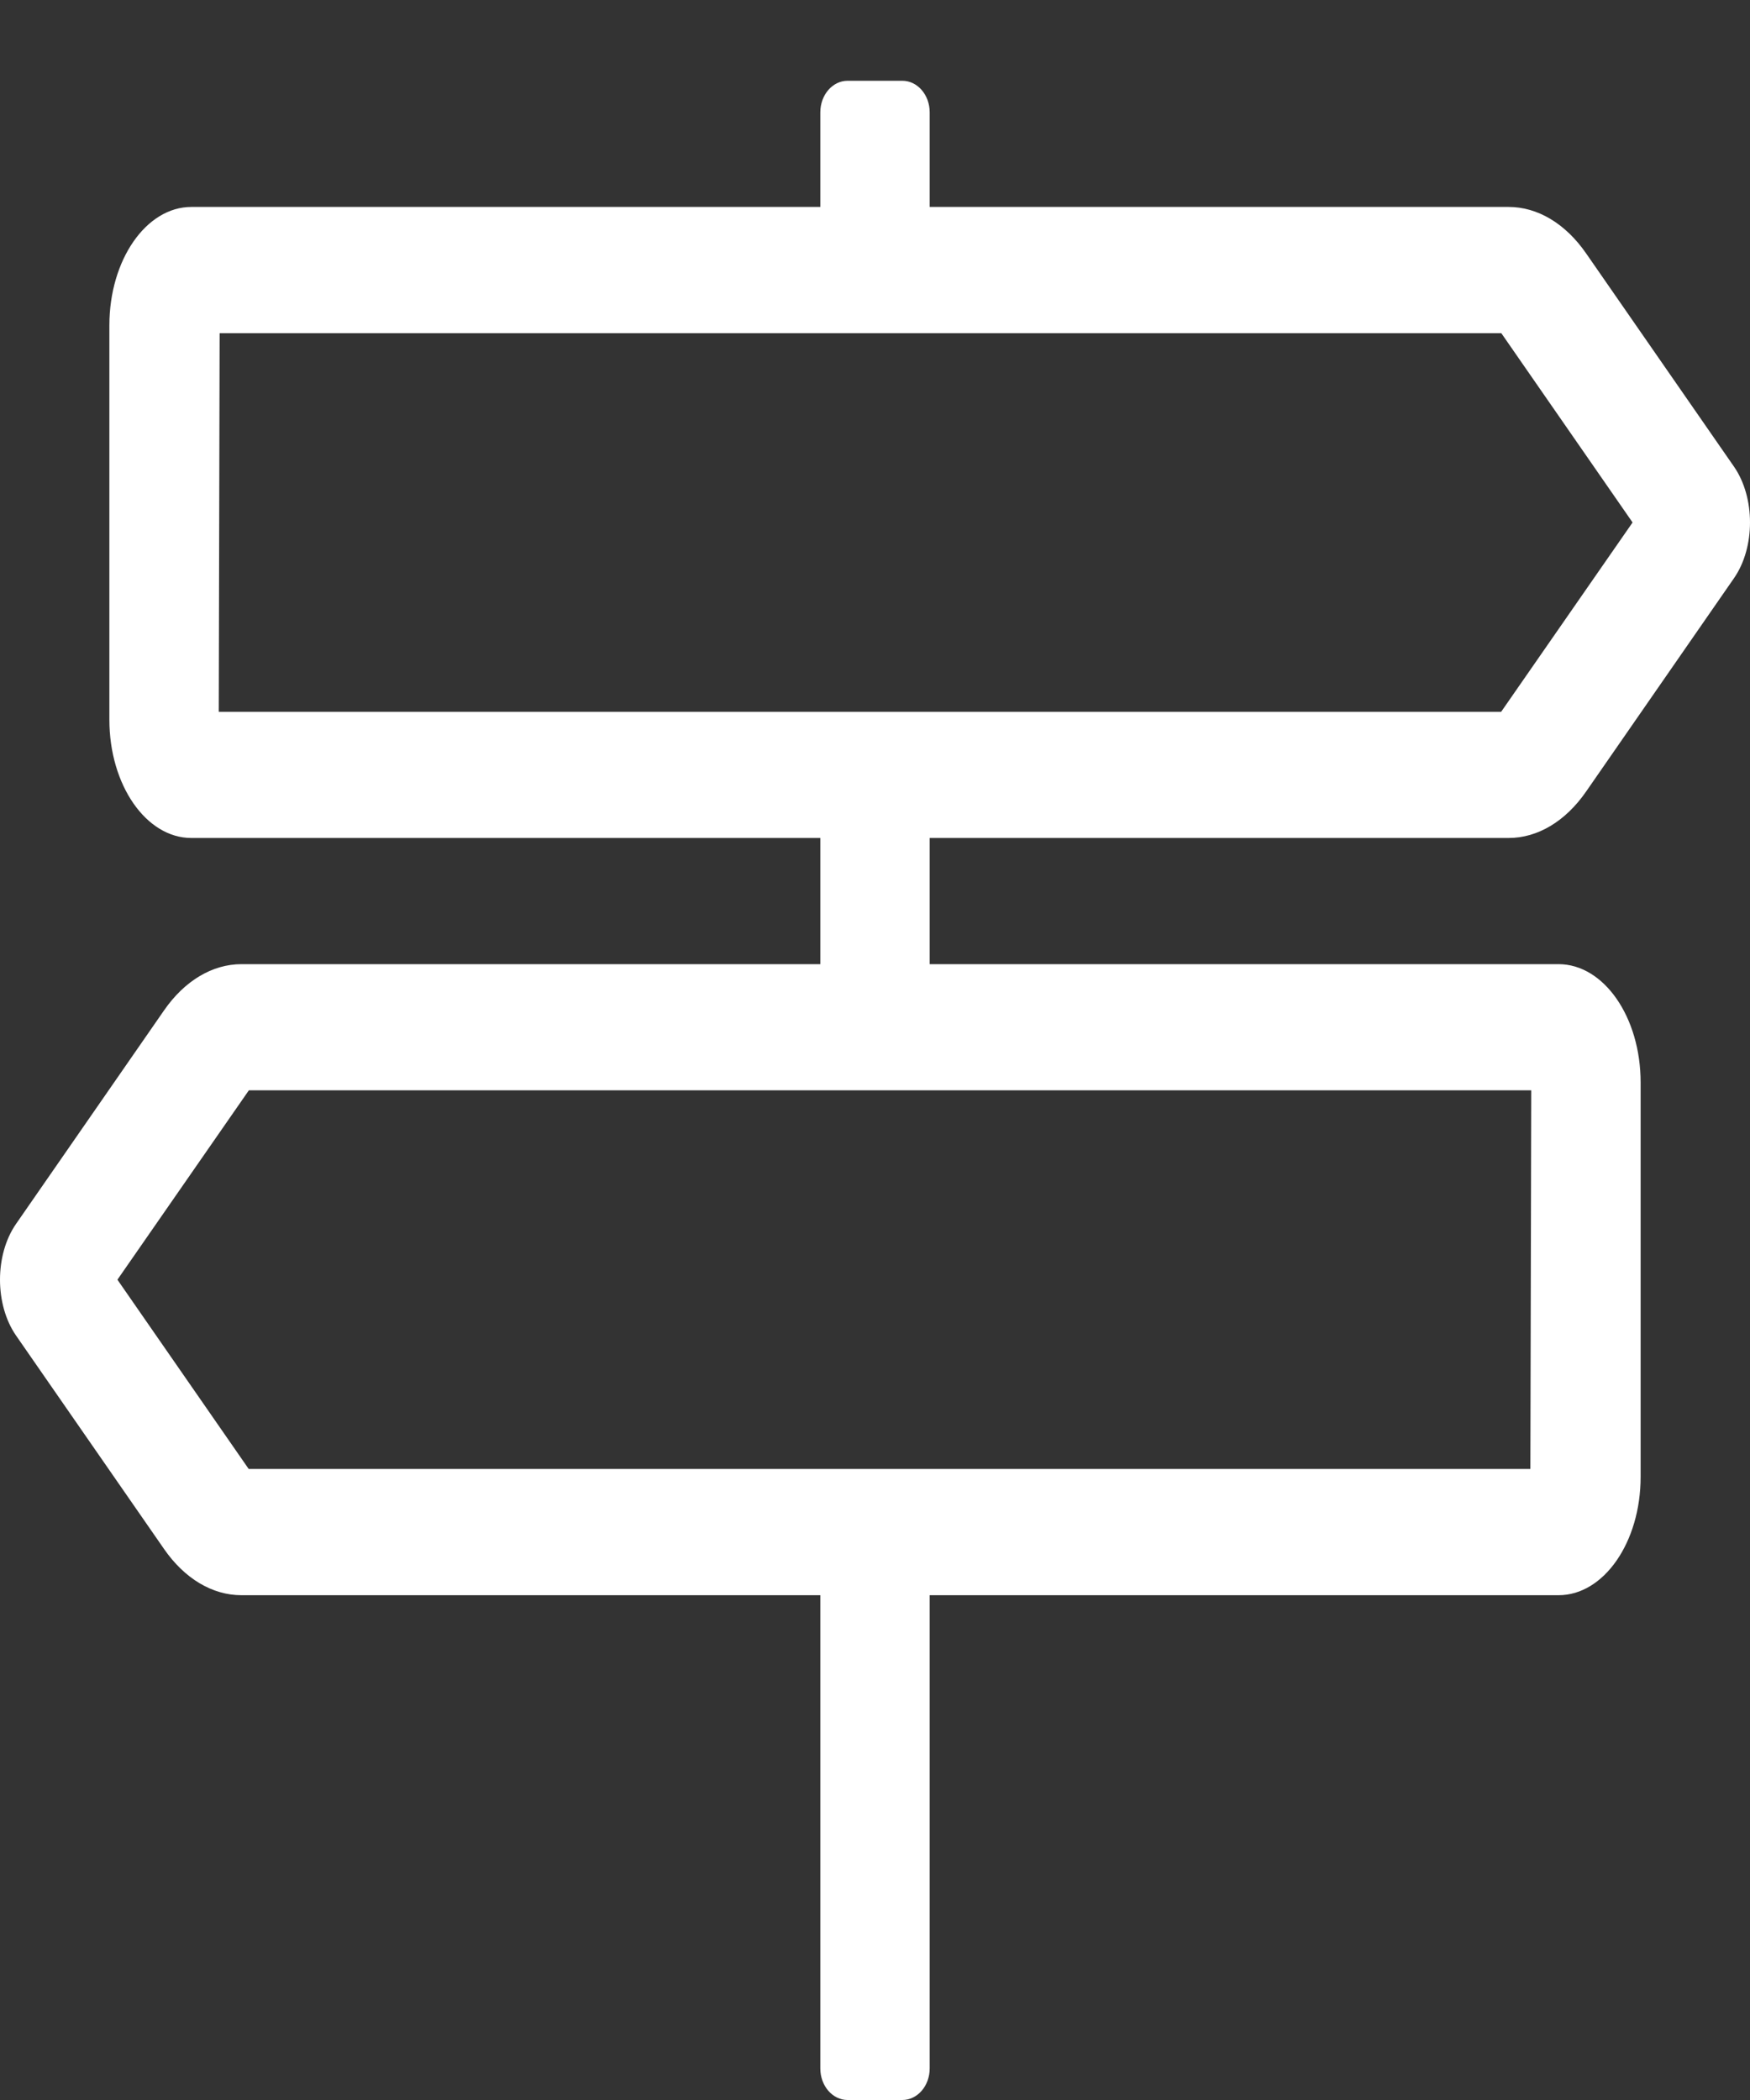 <svg width="20" height="24" viewBox="0 0 20 24" fill="none" xmlns="http://www.w3.org/2000/svg">
<rect x="0" y="0" width="20" height="24" fill="#333333" stroke="none"/>
<path d="M17.241 9.577C17.573 9.577 17.89 9.387 18.125 9.049L19.817 6.608C20.061 6.256 20.061 5.686 19.817 5.333L18.125 2.893C17.89 2.555 17.573 2.365 17.241 2.365H10.625V1.284C10.625 1.084 10.485 0.923 10.312 0.923H9.687C9.515 0.923 9.375 1.084 9.375 1.284V2.365H2.187C1.67 2.365 1.25 2.971 1.25 3.718V8.225C1.25 8.972 1.67 9.577 2.187 9.577H9.375V11.019H2.759C2.427 11.019 2.109 11.209 1.875 11.547L0.183 13.988C-0.061 14.34 -0.061 14.91 0.183 15.263L1.875 17.703C2.109 18.041 2.427 18.231 2.759 18.231H9.375V23.639C9.375 23.839 9.515 24 9.687 24H10.312C10.485 24 10.625 23.839 10.625 23.639V18.231H17.812C18.33 18.231 18.75 17.625 18.75 16.879V12.371C18.75 11.624 18.33 11.019 17.812 11.019H10.625V9.577H17.241ZM17.49 16.788H2.842L1.342 14.625L2.844 12.461H17.5L17.49 16.788ZM2.51 3.808H17.158L18.658 5.971L17.156 8.135H2.5L2.51 3.808Z" fill="white"/>
</svg>
